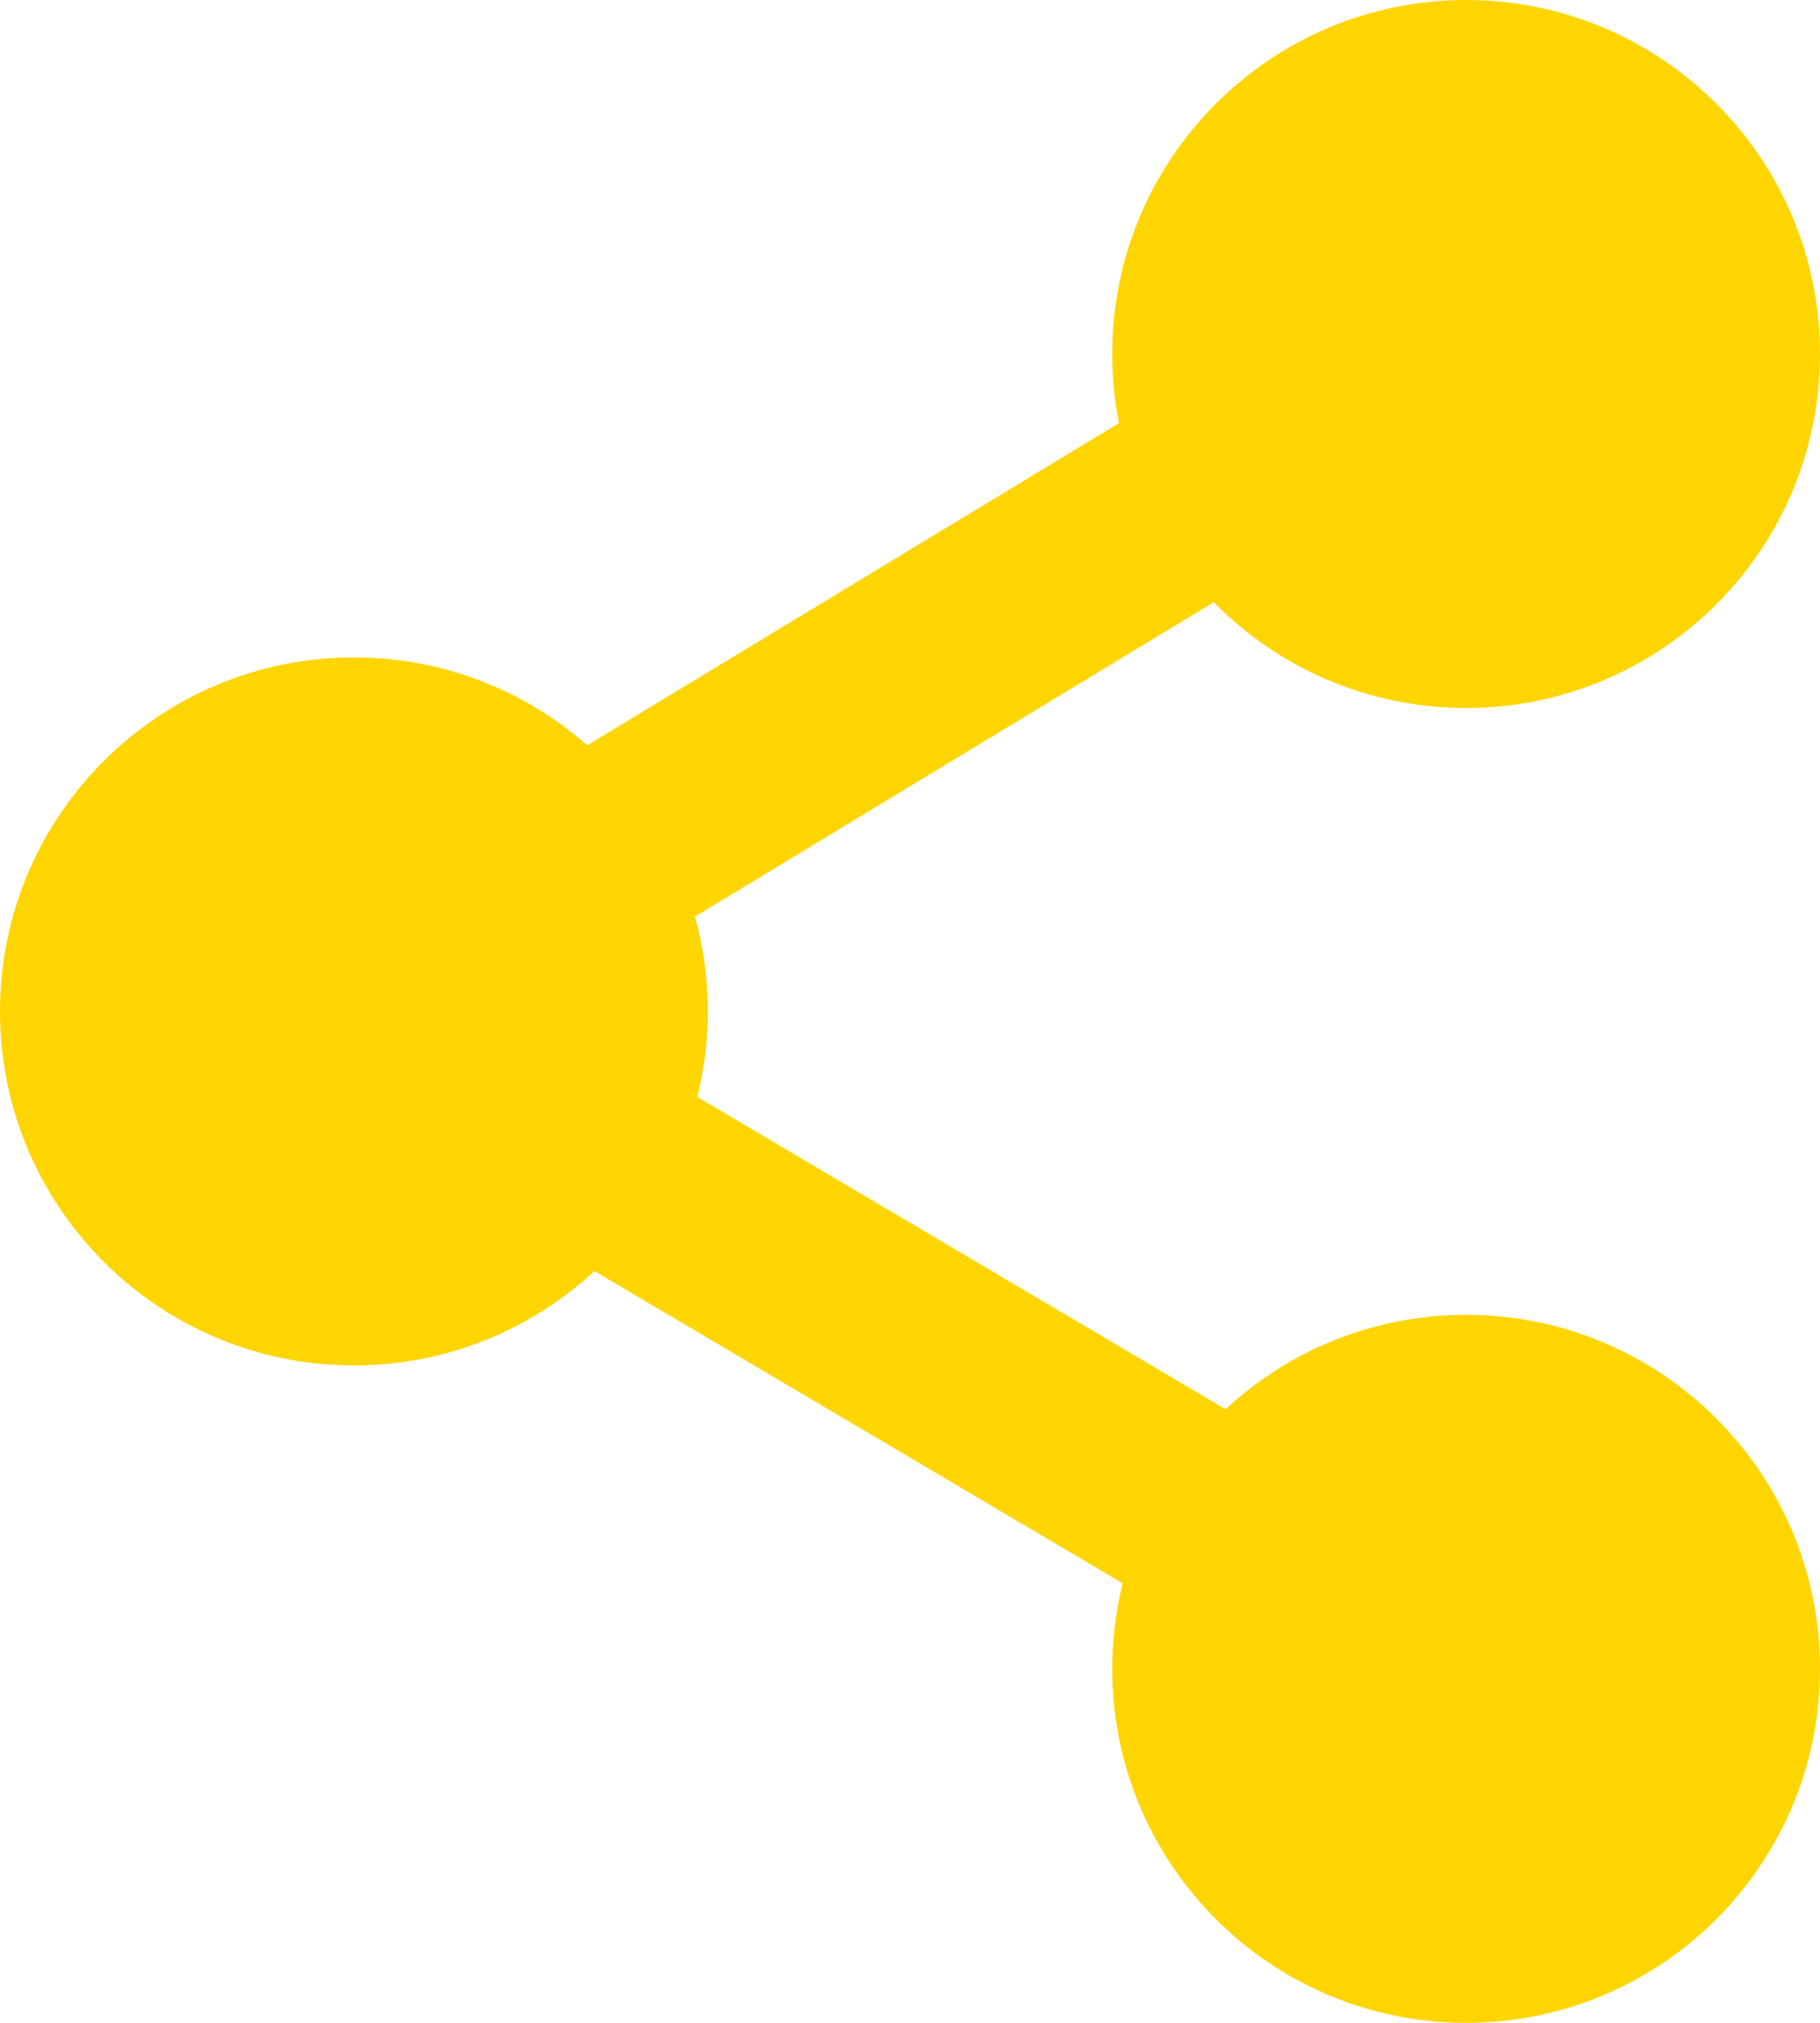<svg width="18" height="20" viewBox="0 0 18 20" fill="none" xmlns="http://www.w3.org/2000/svg">
<path d="M11 3.5C11 1.567 12.567 0 14.5 0C16.433 0 18 1.567 18 3.5C18 5.433 16.433 7 14.5 7C13.523 7 12.639 6.6 12.004 5.954L6.873 9.063C6.956 9.361 7 9.675 7 10C7 10.292 6.964 10.575 6.897 10.846L12.121 13.933C12.745 13.354 13.581 13 14.5 13C16.433 13 18 14.567 18 16.5C18 18.433 16.433 20 14.5 20C12.567 20 11 18.433 11 16.5C11 16.208 11.036 15.925 11.103 15.654L5.879 12.567C5.255 13.146 4.419 13.5 3.5 13.5C1.567 13.5 0 11.933 0 10C0 8.067 1.567 6.5 3.5 6.5C4.384 6.5 5.192 6.828 5.808 7.369L11.067 4.183C11.023 3.962 11 3.734 11 3.5Z" fill="#FFD500"/>
</svg>
